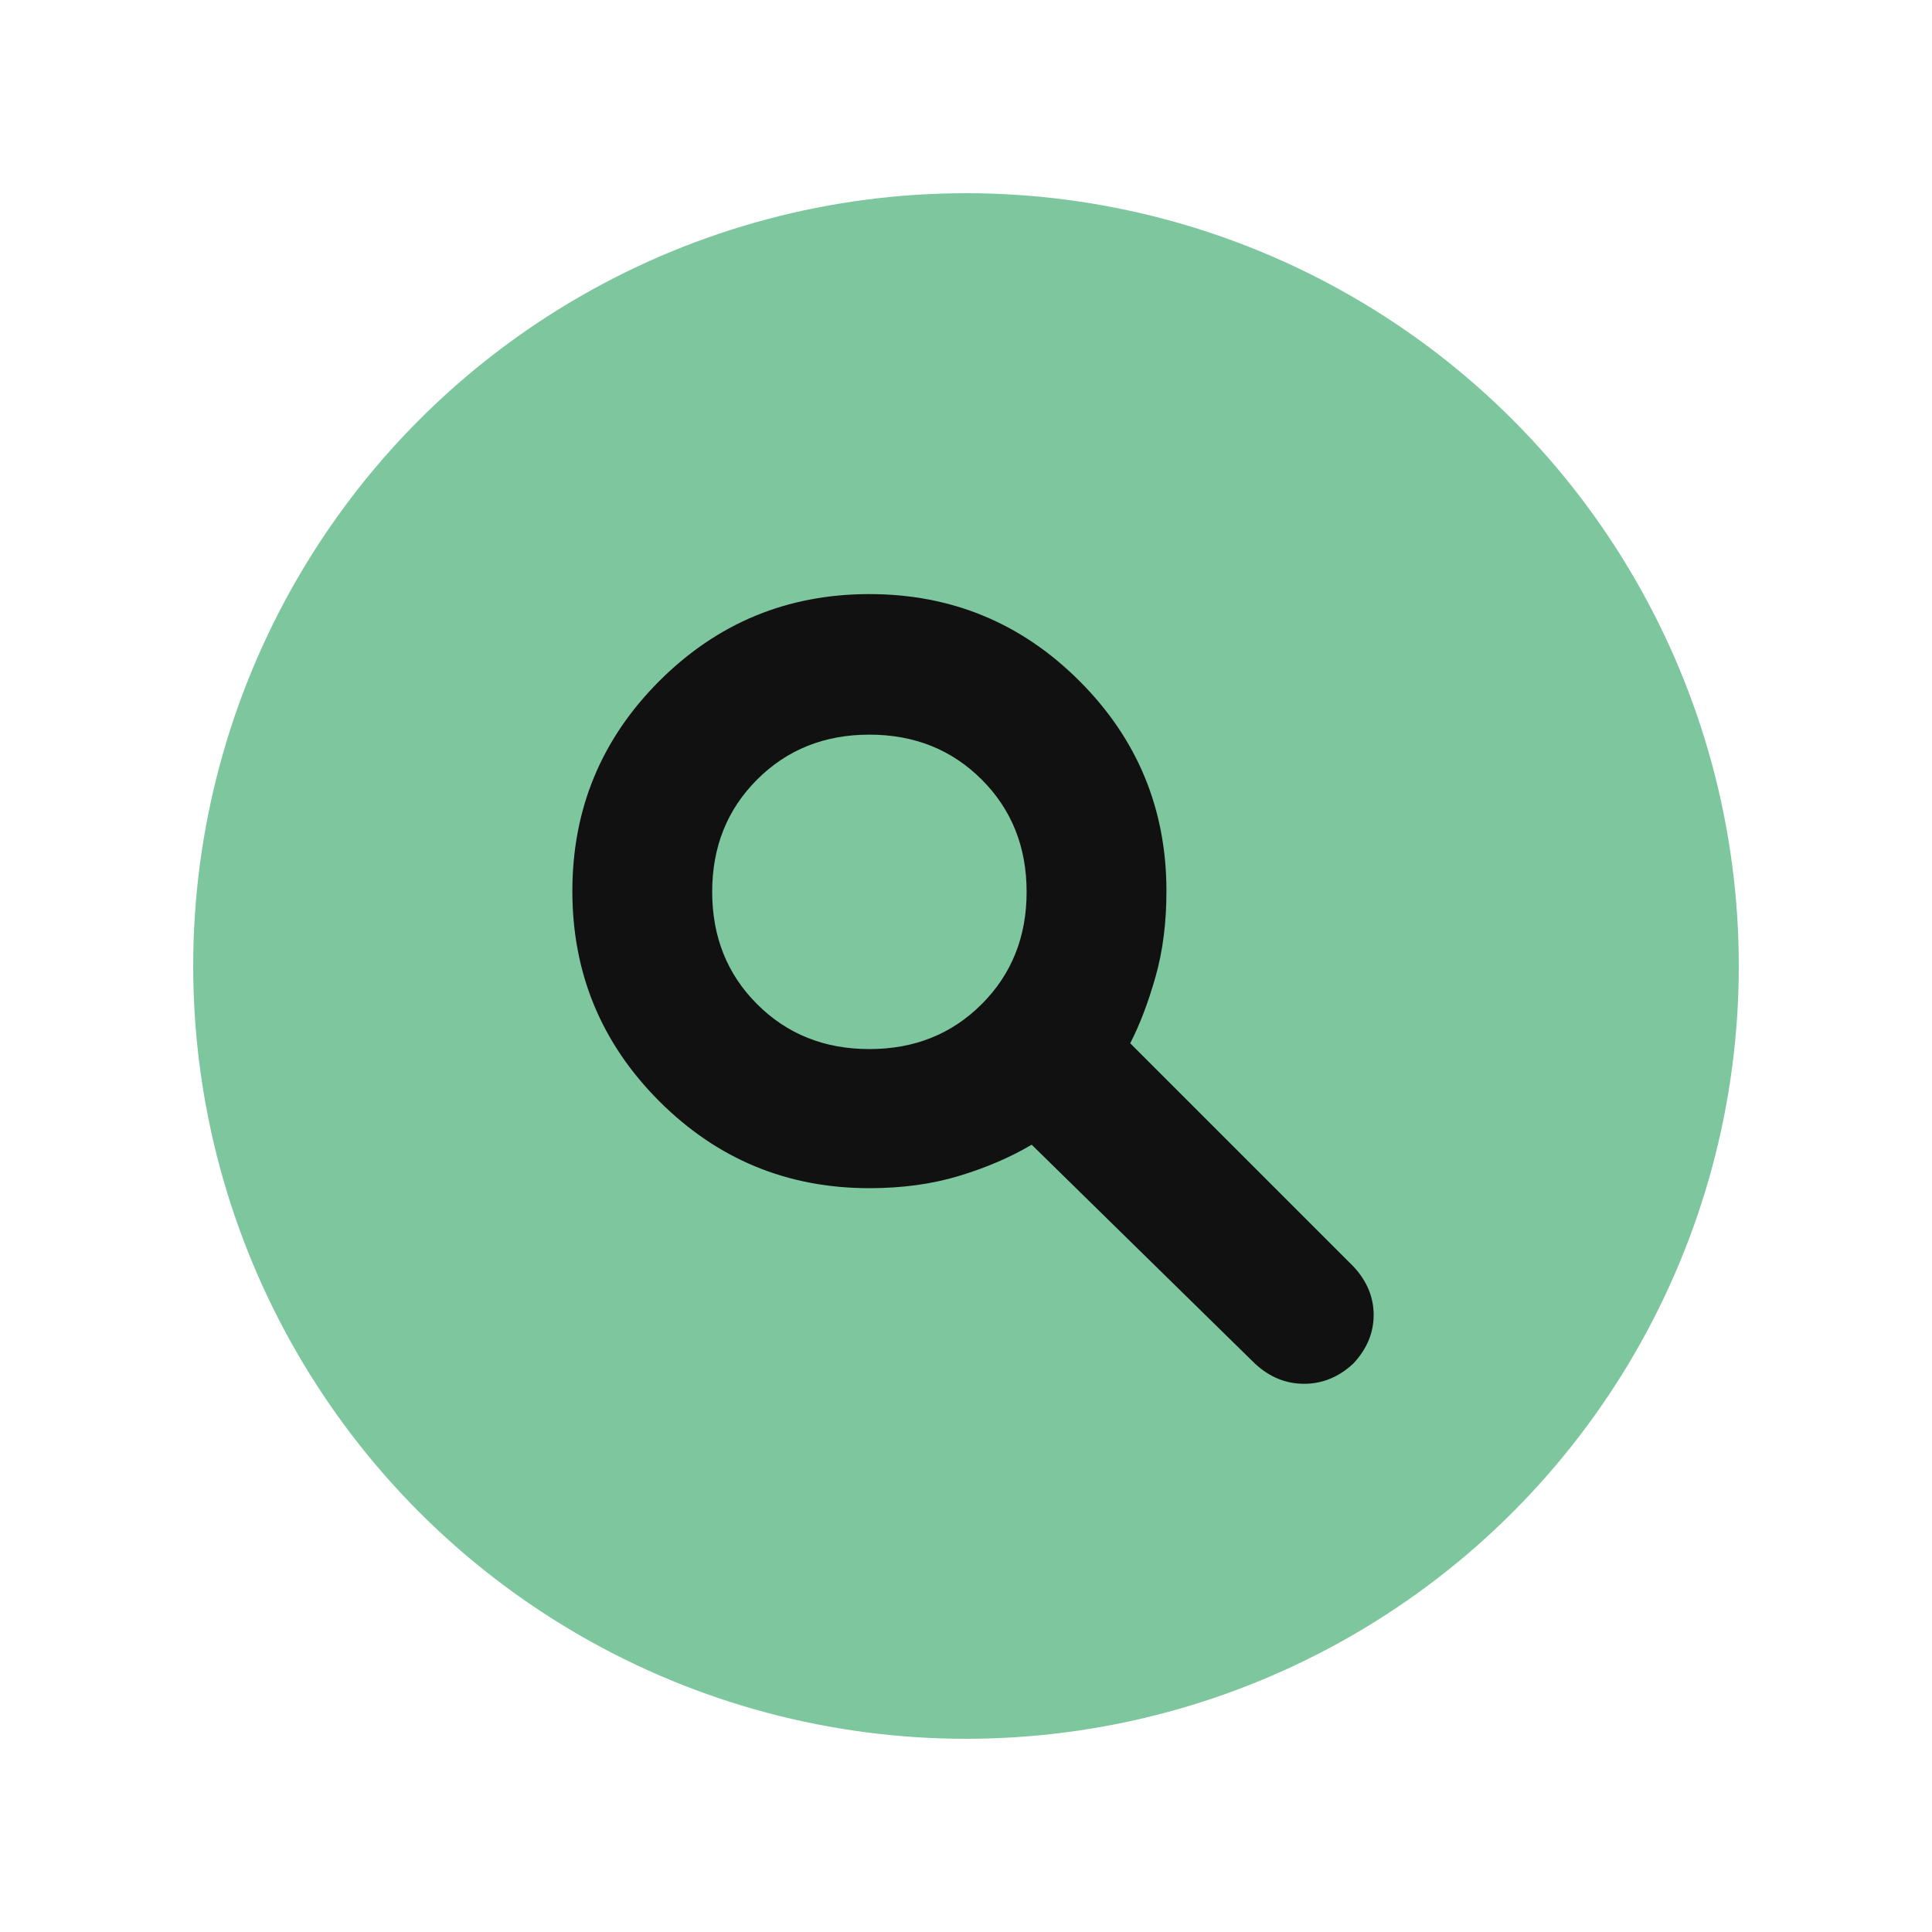 <svg xmlns="http://www.w3.org/2000/svg" viewBox="0 0 100 100">
  <circle cx="50" cy="50" r="40" fill="#7ec79e"/>
  <path d="M45-15q-8.5 0-14.5-6t-6-14.5q0-8.5 6-14.5t14.5-6q8.5 0 14.5 6t6 14.5q0 3.25-0.75 5.9T63-25l15.4 15.4q1.4 1.5 1.4 3.35t-1.4 3.35q-1.5 1.4-3.4 1.4t-3.4-1.4L56.2-18q-2.2 1.3-5 2.15T45-15m0-9.6q4.65 0 7.75-3.1t3.1-7.75q0-4.65-3.1-7.75T45-46.3q-4.65 0-7.75 3.1T34.15-35.45q0 4.65 3.1 7.75T45-24.6" transform="scale(0.75) translate(15,97)" fill="#111"/>
</svg>
